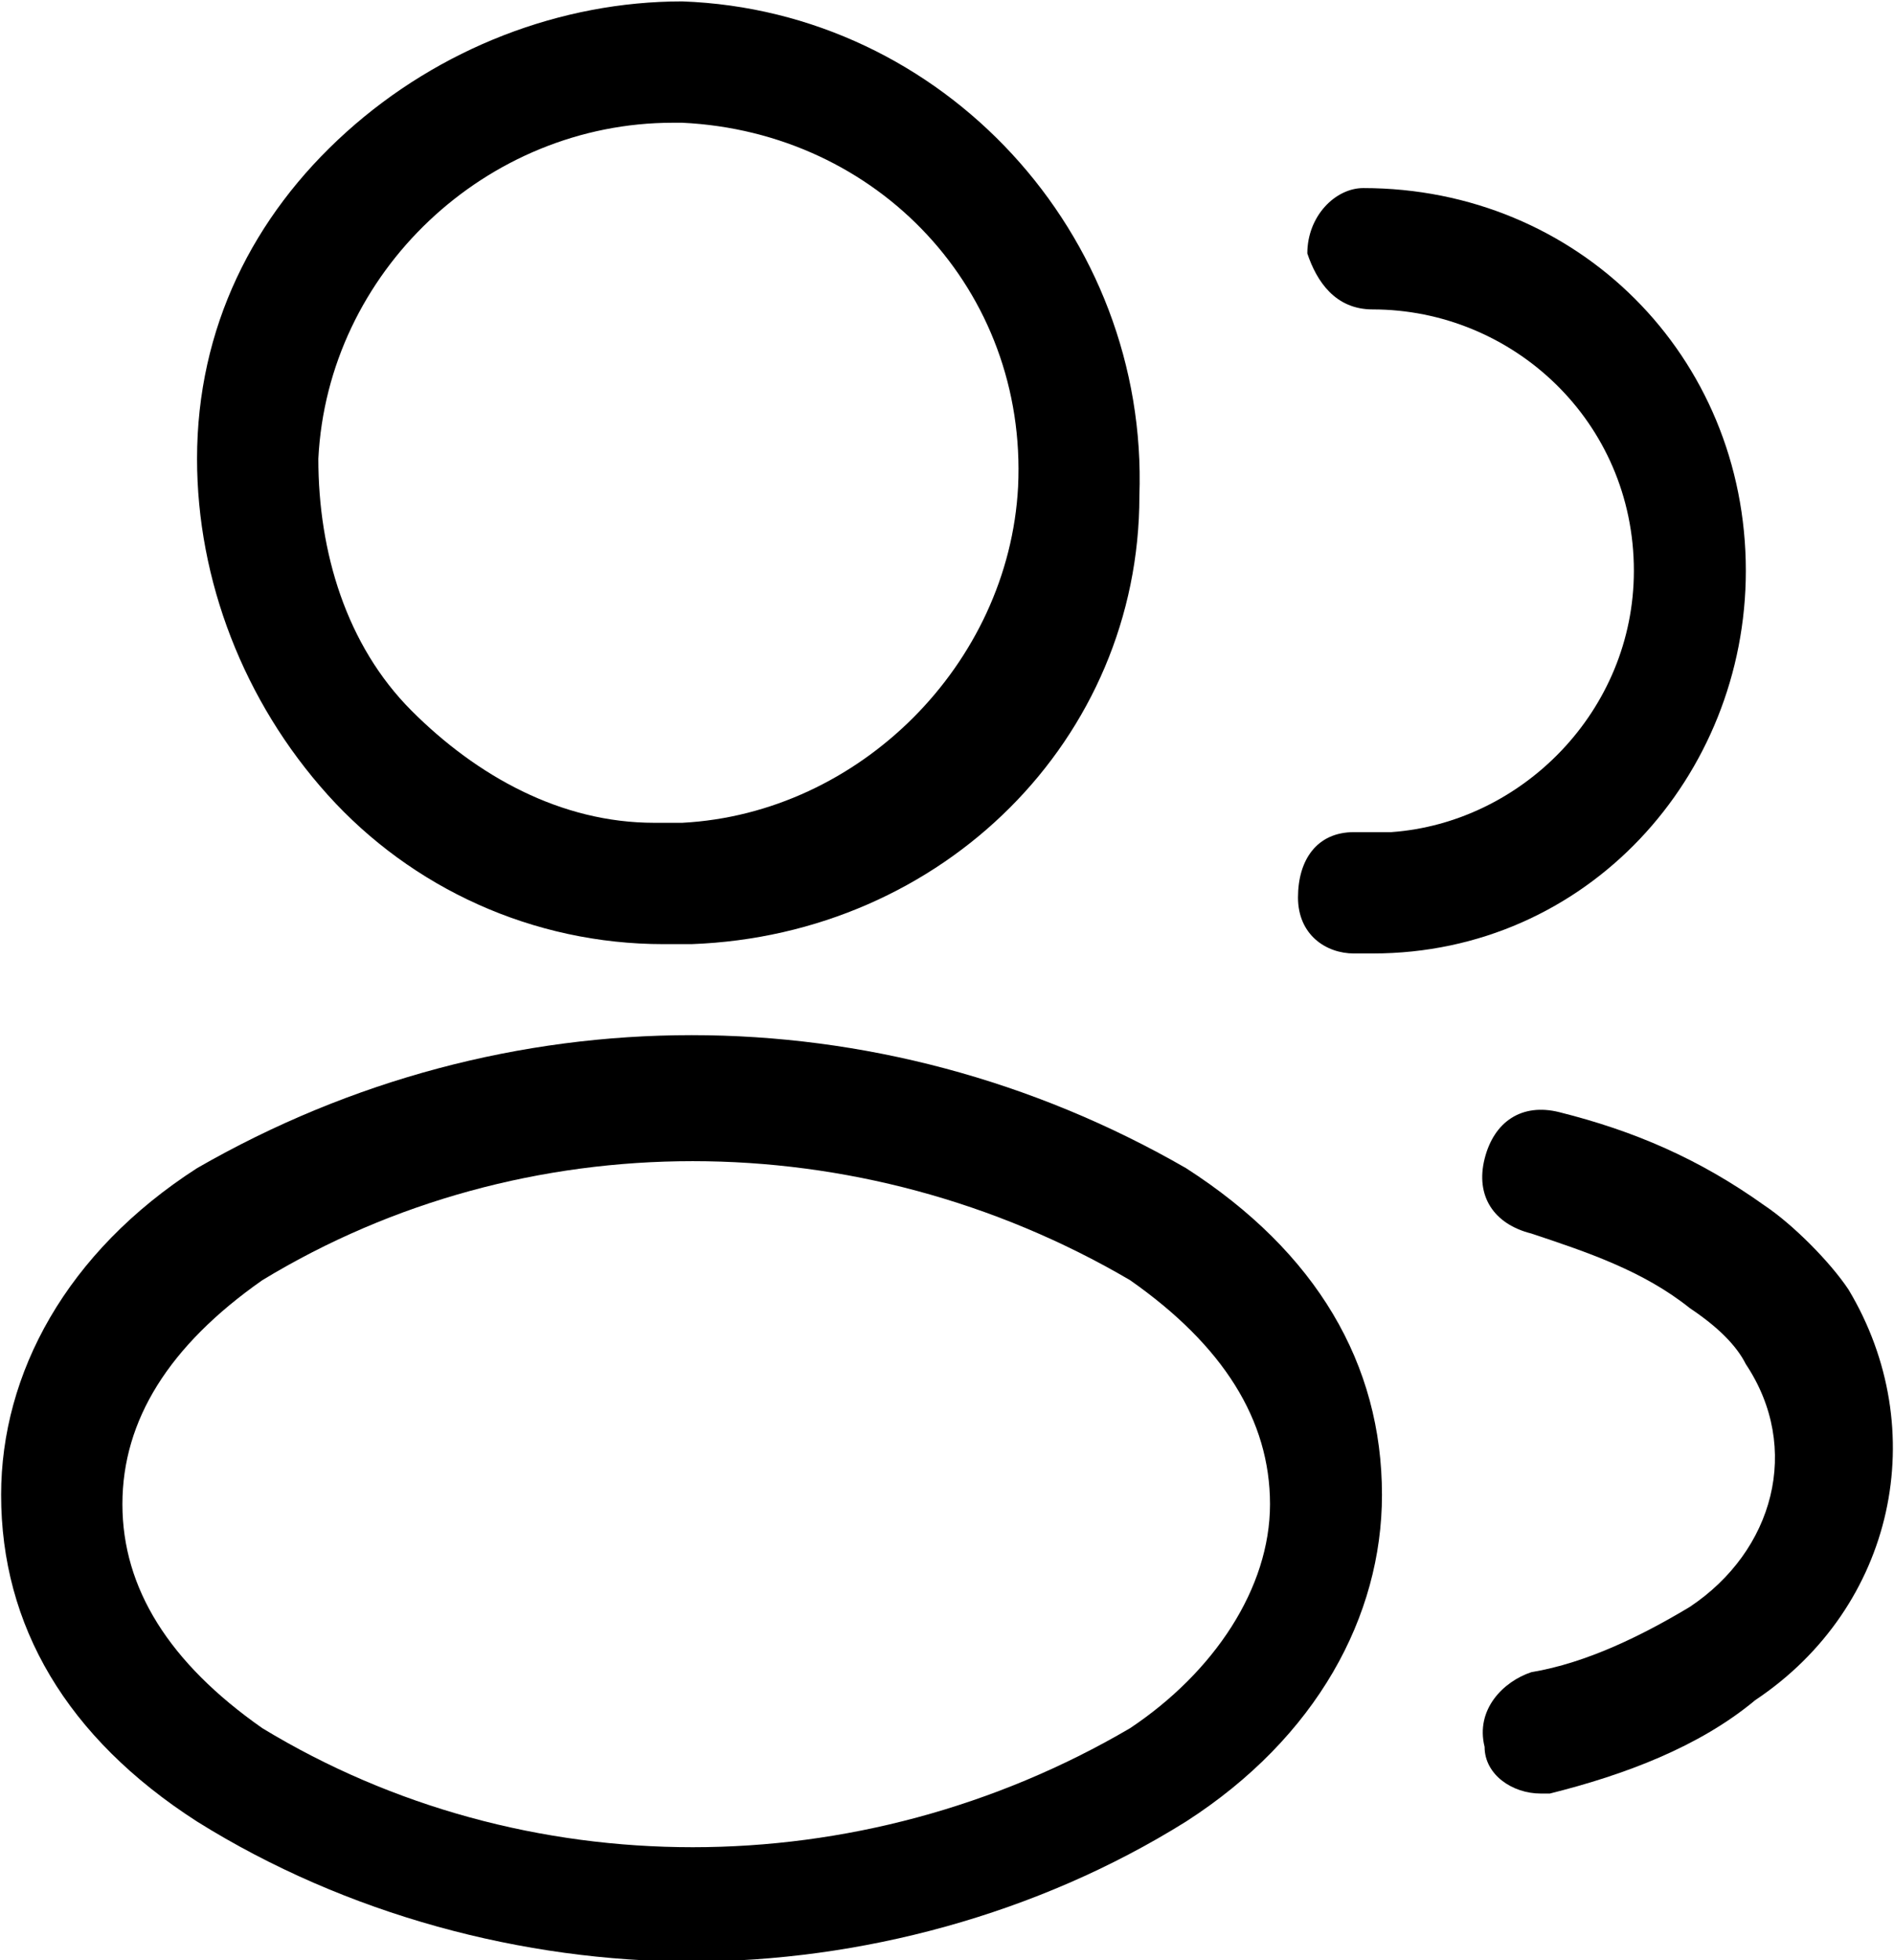 <?xml version="1.0" encoding="utf-8"?>
<!-- Generator: Adobe Illustrator 23.0.1, SVG Export Plug-In . SVG Version: 6.00 Build 0)  -->
<svg version="1.1" id="Слой_1" xmlns="http://www.w3.org/2000/svg" xmlns:xlink="http://www.w3.org/1999/xlink" x="0px" y="0px"
	 viewBox="0 0 20.3 21" style="enable-background:new 0 0 20.3 21;" xml:space="preserve">
<g id="Сгруппировать_702" transform="translate(-1568.488 -2984.285)">
	<path d="M1575.9,2994.4C1575.9,2994.4,1575.9,2994.4,1575.9,2994.4c-0.1,0-0.2,0-0.3,0c-1.4,0-2.7-0.6-3.6-1.6s-1.4-2.3-1.4-3.6
		c0-1.4,0.6-2.6,1.6-3.5c1-0.9,2.3-1.4,3.6-1.4c2.8,0.1,5,2.5,4.9,5.3C1580.7,2992.2,1578.6,2994.3,1575.9,2994.4
		C1575.9,2994.4,1575.9,2994.4,1575.9,2994.4z M1575.7,2985.6c-2,0-3.7,1.6-3.8,3.6c0,1,0.3,2,1,2.7c0.7,0.7,1.6,1.2,2.6,1.2
		c0.1,0,0.2,0,0.3,0c1.9-0.1,3.5-1.7,3.6-3.6c0.1-2.1-1.5-3.8-3.6-3.9C1575.8,2985.6,1575.8,2985.6,1575.7,2985.6z"/>
	<path d="M1583,2994.5c-0.3,0-0.6-0.2-0.6-0.6c0-0.4,0.2-0.7,0.6-0.7c0.1,0,0.3,0,0.4,0c1.4-0.1,2.6-1.3,2.6-2.8
		c0-1.6-1.3-2.8-2.8-2.8c0,0,0,0,0,0c-0.4,0-0.6-0.3-0.7-0.6c0-0.4,0.3-0.7,0.6-0.7c0,0,0,0,0,0c2.3,0,4.1,1.8,4.1,4.1
		c0,2.2-1.7,4.1-4,4.1C1583.1,2994.5,1583.1,2994.5,1583,2994.5C1583,2994.5,1583,2994.5,1583,2994.5z"/>
	<path d="M1575.9,3005.3c-1.8,0-3.7-0.5-5.3-1.5c-1.4-0.9-2.1-2.1-2.1-3.5c0-1.3,0.7-2.6,2.1-3.5c0,0,0,0,0,0
		c3.3-1.9,7.3-1.9,10.6,0c1.4,0.9,2.1,2.1,2.1,3.5c0,1.3-0.7,2.6-2.1,3.5C1579.6,3004.8,1577.7,3005.3,1575.9,3005.3z M1571.3,2998
		c-1,0.7-1.5,1.5-1.5,2.4s0.5,1.7,1.5,2.4c2.8,1.7,6.4,1.7,9.3,0c0.9-0.6,1.5-1.5,1.5-2.4c0-0.9-0.5-1.7-1.5-2.4
		C1577.7,2996.3,1574.1,2996.3,1571.3,2998z"/>
	<path d="M1585,3003.5c-0.3,0-0.6-0.2-0.6-0.5c-0.1-0.4,0.2-0.7,0.5-0.8c0.6-0.1,1.2-0.4,1.7-0.7c0.9-0.6,1.2-1.7,0.6-2.6
		c-0.1-0.2-0.3-0.4-0.6-0.6c-0.5-0.4-1.1-0.6-1.7-0.8c-0.4-0.1-0.6-0.4-0.5-0.8c0.1-0.4,0.4-0.6,0.8-0.5c0.8,0.2,1.5,0.5,2.2,1
		c0.3,0.2,0.7,0.6,0.9,0.9c0.9,1.5,0.5,3.4-1,4.4c-0.6,0.5-1.4,0.8-2.2,1C1585.1,3003.5,1585.1,3003.5,1585,3003.5z"/>
</g>
</svg>
